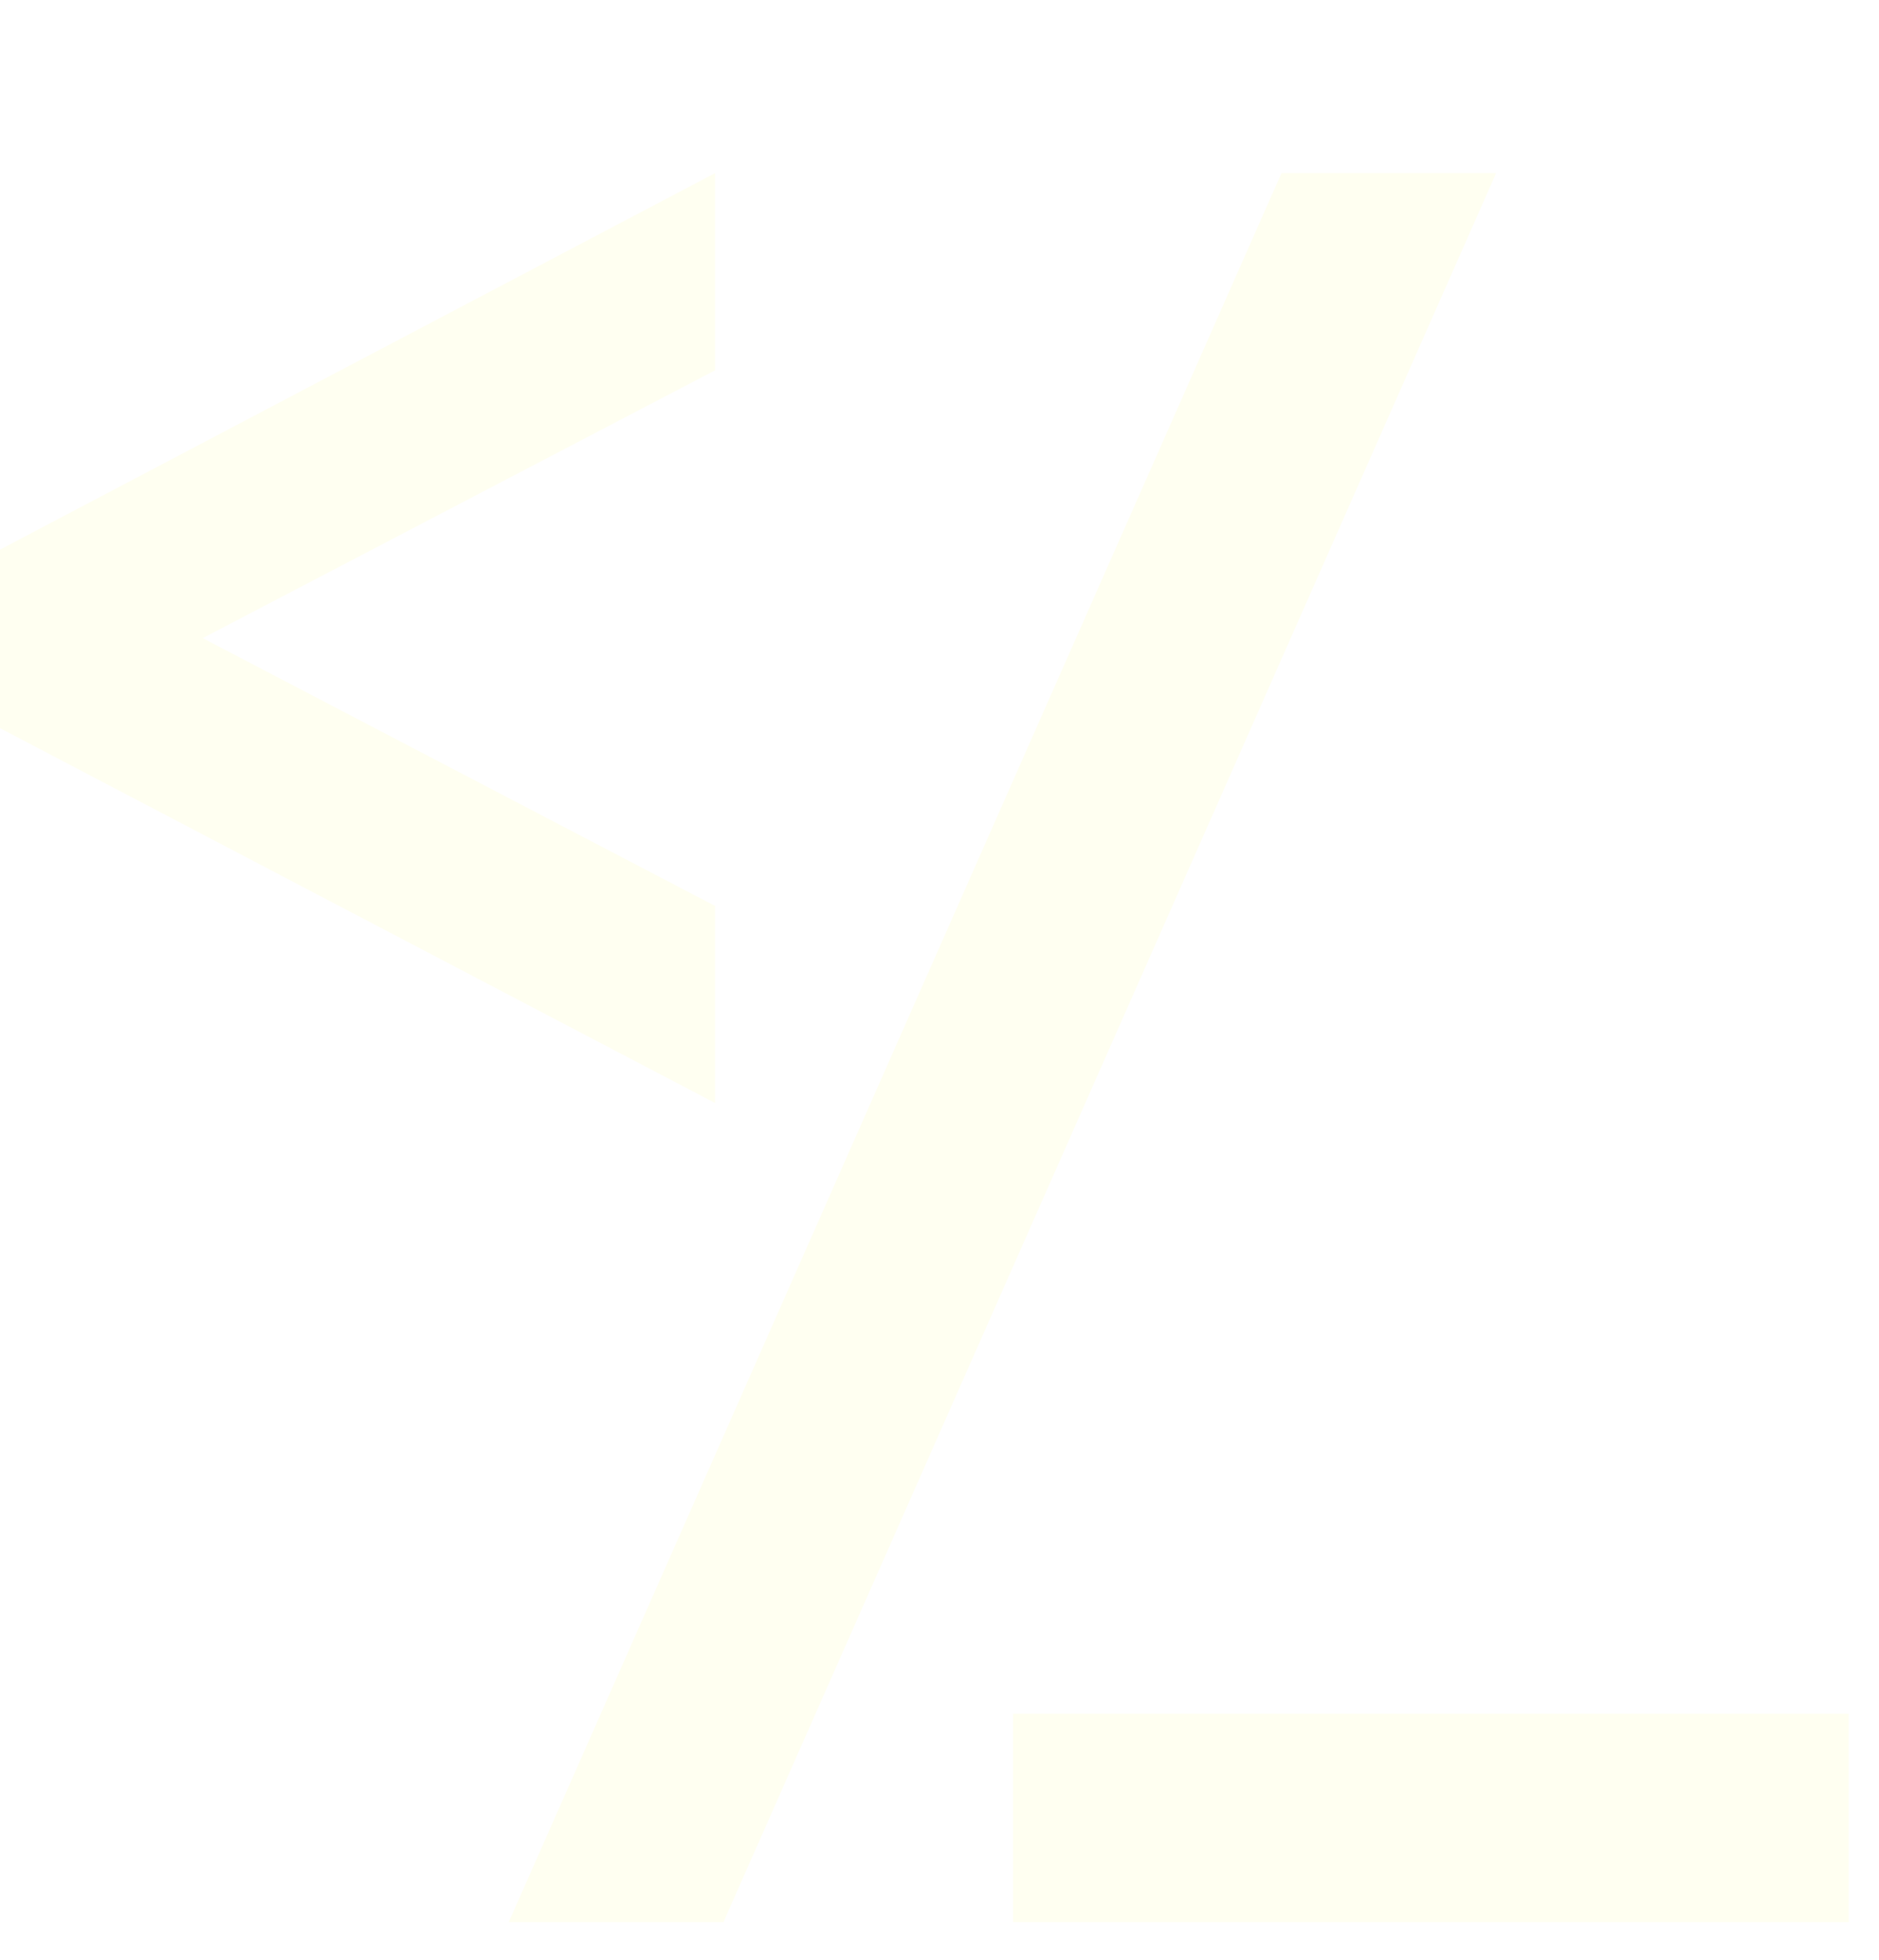 <?xml version="1.0" encoding="UTF-8" standalone="no"?>
<!-- Created with Inkscape (http://www.inkscape.org/) -->

<svg
   xmlns:dc="http://purl.org/dc/elements/1.1/"
   xmlns:cc="http://creativecommons.org/ns#"
   xmlns:rdf="http://www.w3.org/1999/02/22-rdf-syntax-ns#"
   xmlns:svg="http://www.w3.org/2000/svg"
   xmlns="http://www.w3.org/2000/svg"
   version="1.1"
   width="35"
   height="36.5"
   id="svg8650">
  <defs
     id="defs8652" />
  <g
     transform="translate(0.309,-1074.633)"
     id="layer1"
     style="fill:#242424">
    <path
       d="m 34.364,1022.029 -16.864,-6.166 -16.877,6.161 -0.623,0.227 0,0.92 0,0.188 0,22.643 9.375,3.383 7.477,2.698 0.648,0.234 0.648,-0.234 16.852,-6.081 0,-22.502 0,-0.304 0,-0.935 z m -17.512,28.681 -15.556,-5.613 0,-21.458 11.081,3.998 4.475,1.615 z m 0.648,-22.596 -7.97,-2.876 -7.015,-2.532 14.986,-5.47 14.972,5.475 z m 16.204,16.984 -15.556,5.613 0,-21.458 15.556,-5.59 z"
       id="path3-52-9-2"
       style="fill:#242424;fill-opacity:1;display:inline" />
  </g>
  <g
     transform="matrix(0.39,0,0,0.39,-532.915,1123.012)"
     id="g10476"
     style="fill:#242424;display:inline">
    <path
       d="m 3515.488,1083.237 v -1.754 c 0,0 6.142,-11.568 6.142,-20.176 0,-7.456 -3.008,-18.42 -17.544,-18.42 -14.536,0 -18.421,10.234 -18.421,18.42 0,8.815 6.141,20.176 6.141,20.176 0,0 0,1.743 0,1.754 -18.677,5.355 -38.597,20.395 -38.597,26.316 0,-0.037 0,7.018 0,7.018 0,0 -0.072,2.56 2.632,5.264 2.704,2.705 8.771,2.632 8.771,2.632 h 39.474 36.844 c 0,0 7.07,-0.056 9.647,-2.632 2.575,-2.576 2.632,-5.264 2.632,-5.264 0,0 0,-6.971 0,-7.018 0,-6.615 -20.322,-20.943 -37.721,-26.316 z m 32.457,30.703 c 0,7.098 -11.545,5.262 -20.176,5.262 h -49.122 c -8.631,0 -20.174,1.836 -20.174,-5.262 v -4.387 c 3.737,-8.189 29.966,-21.791 38.596,-22.807 v -7.019 c -3.907,-4.178 -6.141,-11.46 -6.141,-18.421 0,-10.333 6.003,-13.157 13.158,-13.157 7.152,0 12.28,2.824 12.28,13.157 0,6.958 -2.236,14.242 -6.142,18.421 v 7.019 c 8.5,2.094 34.166,15.021 37.721,22.807 v 4.387 l 0,0 z"
       transform="matrix(0.899,0,0,0.899,-1890.432,-3966.532)"
       id="path3-7-60"
       style="fill:#242424;fill-opacity:1" />
    <path
       d="m 3503.647,1107.799 c -0.877,0 -13.269,-12.438 -13.269,-12.438 l -1.644,1.91 c 0,0 13.962,14.912 14.912,14.912 0.95,0 14.036,-14.912 14.036,-14.912 l -1.755,-1.755 c 0,0 -11.404,12.283 -12.28,12.283 z"
       transform="matrix(0.899,0,0,0.899,-1890.432,-3966.532)"
       id="path5-0-72"
       style="fill:#242424;fill-opacity:1" />
  </g>
  <g
     transform="matrix(0.354,0,0,0.354,105.435,-52.511)"
     id="Your_Icon-04-0"
     style="fill:#242424;fill-opacity:1;display:inline">
    <polygon
       points="1,99 1,72.093 23,49.882 23,99 "
       id="polygon12-37"
       style="fill:#242424;fill-opacity:1" />
    <polygon
       points="32,99 32,51.068 55,67.888 55,99 "
       id="polygon14-0"
       style="fill:#242424;fill-opacity:1" />
    <polygon
       points="62,99 62,63.209 85,48.057 85,99 "
       id="polygon16-0"
       style="fill:#242424;fill-opacity:1" />
    <polygon
       points="25.67,39.329 54.903,60.748 100,30.844 100,21.325 55.1,51.068 25.274,29.334 1.007,52.419 1,62.891 "
       id="polygon18-66"
       style="fill:#242424;fill-opacity:1" />
  </g>
  <g
     transform="matrix(0.57,0,0,0.57,-636.727,1517.699)"
     id="g10499"
     style="fill:#fffff1;display:inline">
    <polygon
       points="55.52,94.986 57.754,94.986 97.768,94.986 100,94.986 100,92.755 100,86.494 100,84.262 97.768,84.262 57.754,84.262 55.52,84.262 55.52,86.494 55.52,92.755 "
       transform="matrix(0.614,0,0,0.635,1226.782,-2771.397)"
       id="polygon120-2"
       style="fill:#fffff1;fill-opacity:1;filter:url(#filter4277-4)" />
    <polygon
       points="38.44,15.765 39.666,15.146 39.666,13.772 39.666,8.642 39.666,5 36.42,6.652 1.221,24.567 0,25.187 0,26.556 0,31.371 0,32.743 1.224,33.363 36.422,51.2 39.666,52.843 39.666,49.207 39.666,44.077 39.666,42.704 38.44,42.084 12.396,28.925 "
       transform="matrix(0.614,0,0,0.635,1226.782,-2771.397)"
       id="polygon122-6"
       style="fill:#fffff1;fill-opacity:1;filter:url(#filter4277-4)" />
    <polygon
       points="38.674,94.986 40.11,94.986 40.705,93.68 79.791,8.161 81.234,5 77.76,5 71.244,5 69.813,5 69.215,6.304 30.126,91.825 28.681,94.986 32.158,94.986 "
       transform="matrix(0.614,0,0,0.635,1226.782,-2771.397)"
       id="polygon124-43"
       style="fill:#fffff1;fill-opacity:1" />
  </g>
  <g
     transform="matrix(0.468,0,0,0.468,-640.884,1299.431)"
     id="g10486"
     style="fill:#242424;display:inline">
    <path
       d="m 21.903,68.117 c -0.645,0 -1.288,-0.261 -1.757,-0.775 L 5.621,51.422 c -0.828,-0.908 -0.828,-2.297 0,-3.204 L 20.146,32.297 c 0.885,-0.969 2.389,-1.038 3.359,-0.154 0.97,0.885 1.039,2.389 0.154,3.358 L 10.595,49.819 23.66,64.138 c 0.885,0.969 0.816,2.473 -0.154,3.358 -0.457,0.415 -1.031,0.621 -1.603,0.621 z"
       transform="matrix(0.832,0,0,0.832,1580.961,-2783.186)"
       id="path7-9"
       style="fill:#242424;fill-opacity:1;filter:url(#filter4277-4)" />
    <path
       d="m 78.099,68.117 c -0.572,0 -1.145,-0.205 -1.601,-0.621 -0.97,-0.885 -1.039,-2.388 -0.154,-3.358 L 89.408,49.82 76.344,35.501 c -0.885,-0.97 -0.816,-2.474 0.154,-3.358 0.97,-0.884 2.473,-0.815 3.358,0.154 l 14.525,15.921 c 0.828,0.908 0.828,2.297 0,3.204 l -14.525,15.92 c -0.469,0.514 -1.112,0.775 -1.757,0.775 z"
       transform="matrix(0.832,0,0,0.832,1580.961,-2783.186)"
       id="path11-71"
       style="fill:#242424;fill-opacity:1;filter:url(#filter4277-4)" />
    <path
       d="M 63.773,5.613 C 62.708,5.218 61.597,5.018 60.471,5.018 c -3.997,0 -7.606,2.544 -8.979,6.33 0,0 -20.241,55.865 -20.256,55.922 -0.007,0.022 -1.399,25.182 -1.399,25.182 -0.08,1.06 0.559,2.043 1.562,2.403 0.265,0.096 0.538,0.141 0.808,0.141 0.753,0 1.481,-0.357 1.936,-0.993 0,0 15.017,-20.109 15.02,-20.117 C 49.191,73.825 69.452,17.954 69.452,17.954 71.26,12.977 68.712,7.442 63.773,5.613 z M 45.582,69.868 36.544,66.522 53.972,18.448 63.006,21.796 45.582,69.868 z M 55.964,12.955 c 0.695,-1.916 2.506,-3.203 4.507,-3.203 0.558,0 1.112,0.1 1.645,0.298 2.504,0.927 3.789,3.75 2.865,6.295 l -0.361,0.997 -9.032,-3.347 0.376,-1.04 z m -21.472,73.227 1.298,-14.888 7.33,2.714 -8.628,12.174 z"
       transform="matrix(0.832,0,0,0.832,1580.961,-2783.186)"
       id="path13-7-6"
       style="fill:#242424;fill-opacity:1" />
  </g>
  <g
     transform="matrix(0.464,0,0,0.464,-985.779,1289.239)"
     id="g10480"
     style="fill:#242424;display:inline">
    <polygon
       points="71.244,5 69.813,5 69.215,6.304 30.126,91.825 28.681,94.986 32.158,94.986 38.674,94.986 40.11,94.986 40.705,93.68 79.791,8.161 81.234,5 77.76,5 "
       transform="matrix(0.29,0.646,-0.669,0.3,2002.091,-2807.945)"
       id="polygon124-4-9"
       style="fill:#242424;fill-opacity:1" />
    <polygon
       points="40.11,94.986 40.705,93.68 79.791,8.161 81.234,5 77.76,5 71.244,5 69.813,5 69.215,6.304 30.126,91.825 28.681,94.986 32.158,94.986 38.674,94.986 "
       transform="matrix(0.29,0.646,-0.669,0.3,2002.209,-2775.132)"
       id="polygon124-4-6-0"
       style="fill:#242424;fill-opacity:1" />
    <polygon
       points="69.215,6.304 30.126,91.825 28.681,94.986 32.158,94.986 38.674,94.986 40.11,94.986 40.705,93.68 79.791,8.161 81.234,5 77.76,5 71.244,5 69.813,5 "
       transform="matrix(-0.646,0.29,-0.3,-0.669,2017.607,-2723.715)"
       id="polygon124-4-6-9-1"
       style="fill:#242424;fill-opacity:1" />
    <polygon
       points="40.705,93.68 79.791,8.161 81.234,5 77.76,5 71.244,5 69.813,5 69.215,6.304 30.126,91.825 28.681,94.986 32.158,94.986 38.674,94.986 40.11,94.986 "
       transform="matrix(-0.646,0.29,-0.3,-0.669,2051.043,-2724.458)"
       id="polygon124-4-6-9-5-4"
       style="fill:#242424;fill-opacity:1" />
  </g>
  <g
     transform="matrix(0.57,0,0,0.57,-699.828,1581.11)"
     id="g10499-3"
     style="fill:#fffff1;display:inline">
    <polygon
       points="55.52,92.755 55.52,94.986 57.754,94.986 97.768,94.986 100,94.986 100,92.755 100,86.494 100,84.262 97.768,84.262 57.754,84.262 55.52,84.262 55.52,86.494 "
       transform="matrix(0.614,0,0,0.635,1226.782,-2771.397)"
       id="polygon120-2-6"
       style="fill:#fffff1;fill-opacity:1;filter:url(#filter4277-4)" />
    <polygon
       points="12.396,28.925 38.44,15.765 39.666,15.146 39.666,13.772 39.666,8.642 39.666,5 36.42,6.652 1.221,24.567 0,25.187 0,26.556 0,31.371 0,32.743 1.224,33.363 36.422,51.2 39.666,52.843 39.666,49.207 39.666,44.077 39.666,42.704 38.44,42.084 "
       transform="matrix(0.614,0,0,0.635,1226.782,-2771.397)"
       id="polygon122-6-2"
       style="fill:#fffff1;fill-opacity:1;filter:url(#filter4277-4)" />
    <polygon
       points="32.158,94.986 38.674,94.986 40.11,94.986 40.705,93.68 79.791,8.161 81.234,5 77.76,5 71.244,5 69.813,5 69.215,6.304 30.126,91.825 28.681,94.986 "
       transform="matrix(0.614,0,0,0.635,1226.782,-2771.397)"
       id="polygon124-43-0"
       style="fill:#fffff1;fill-opacity:1" />
  </g>
</svg>
